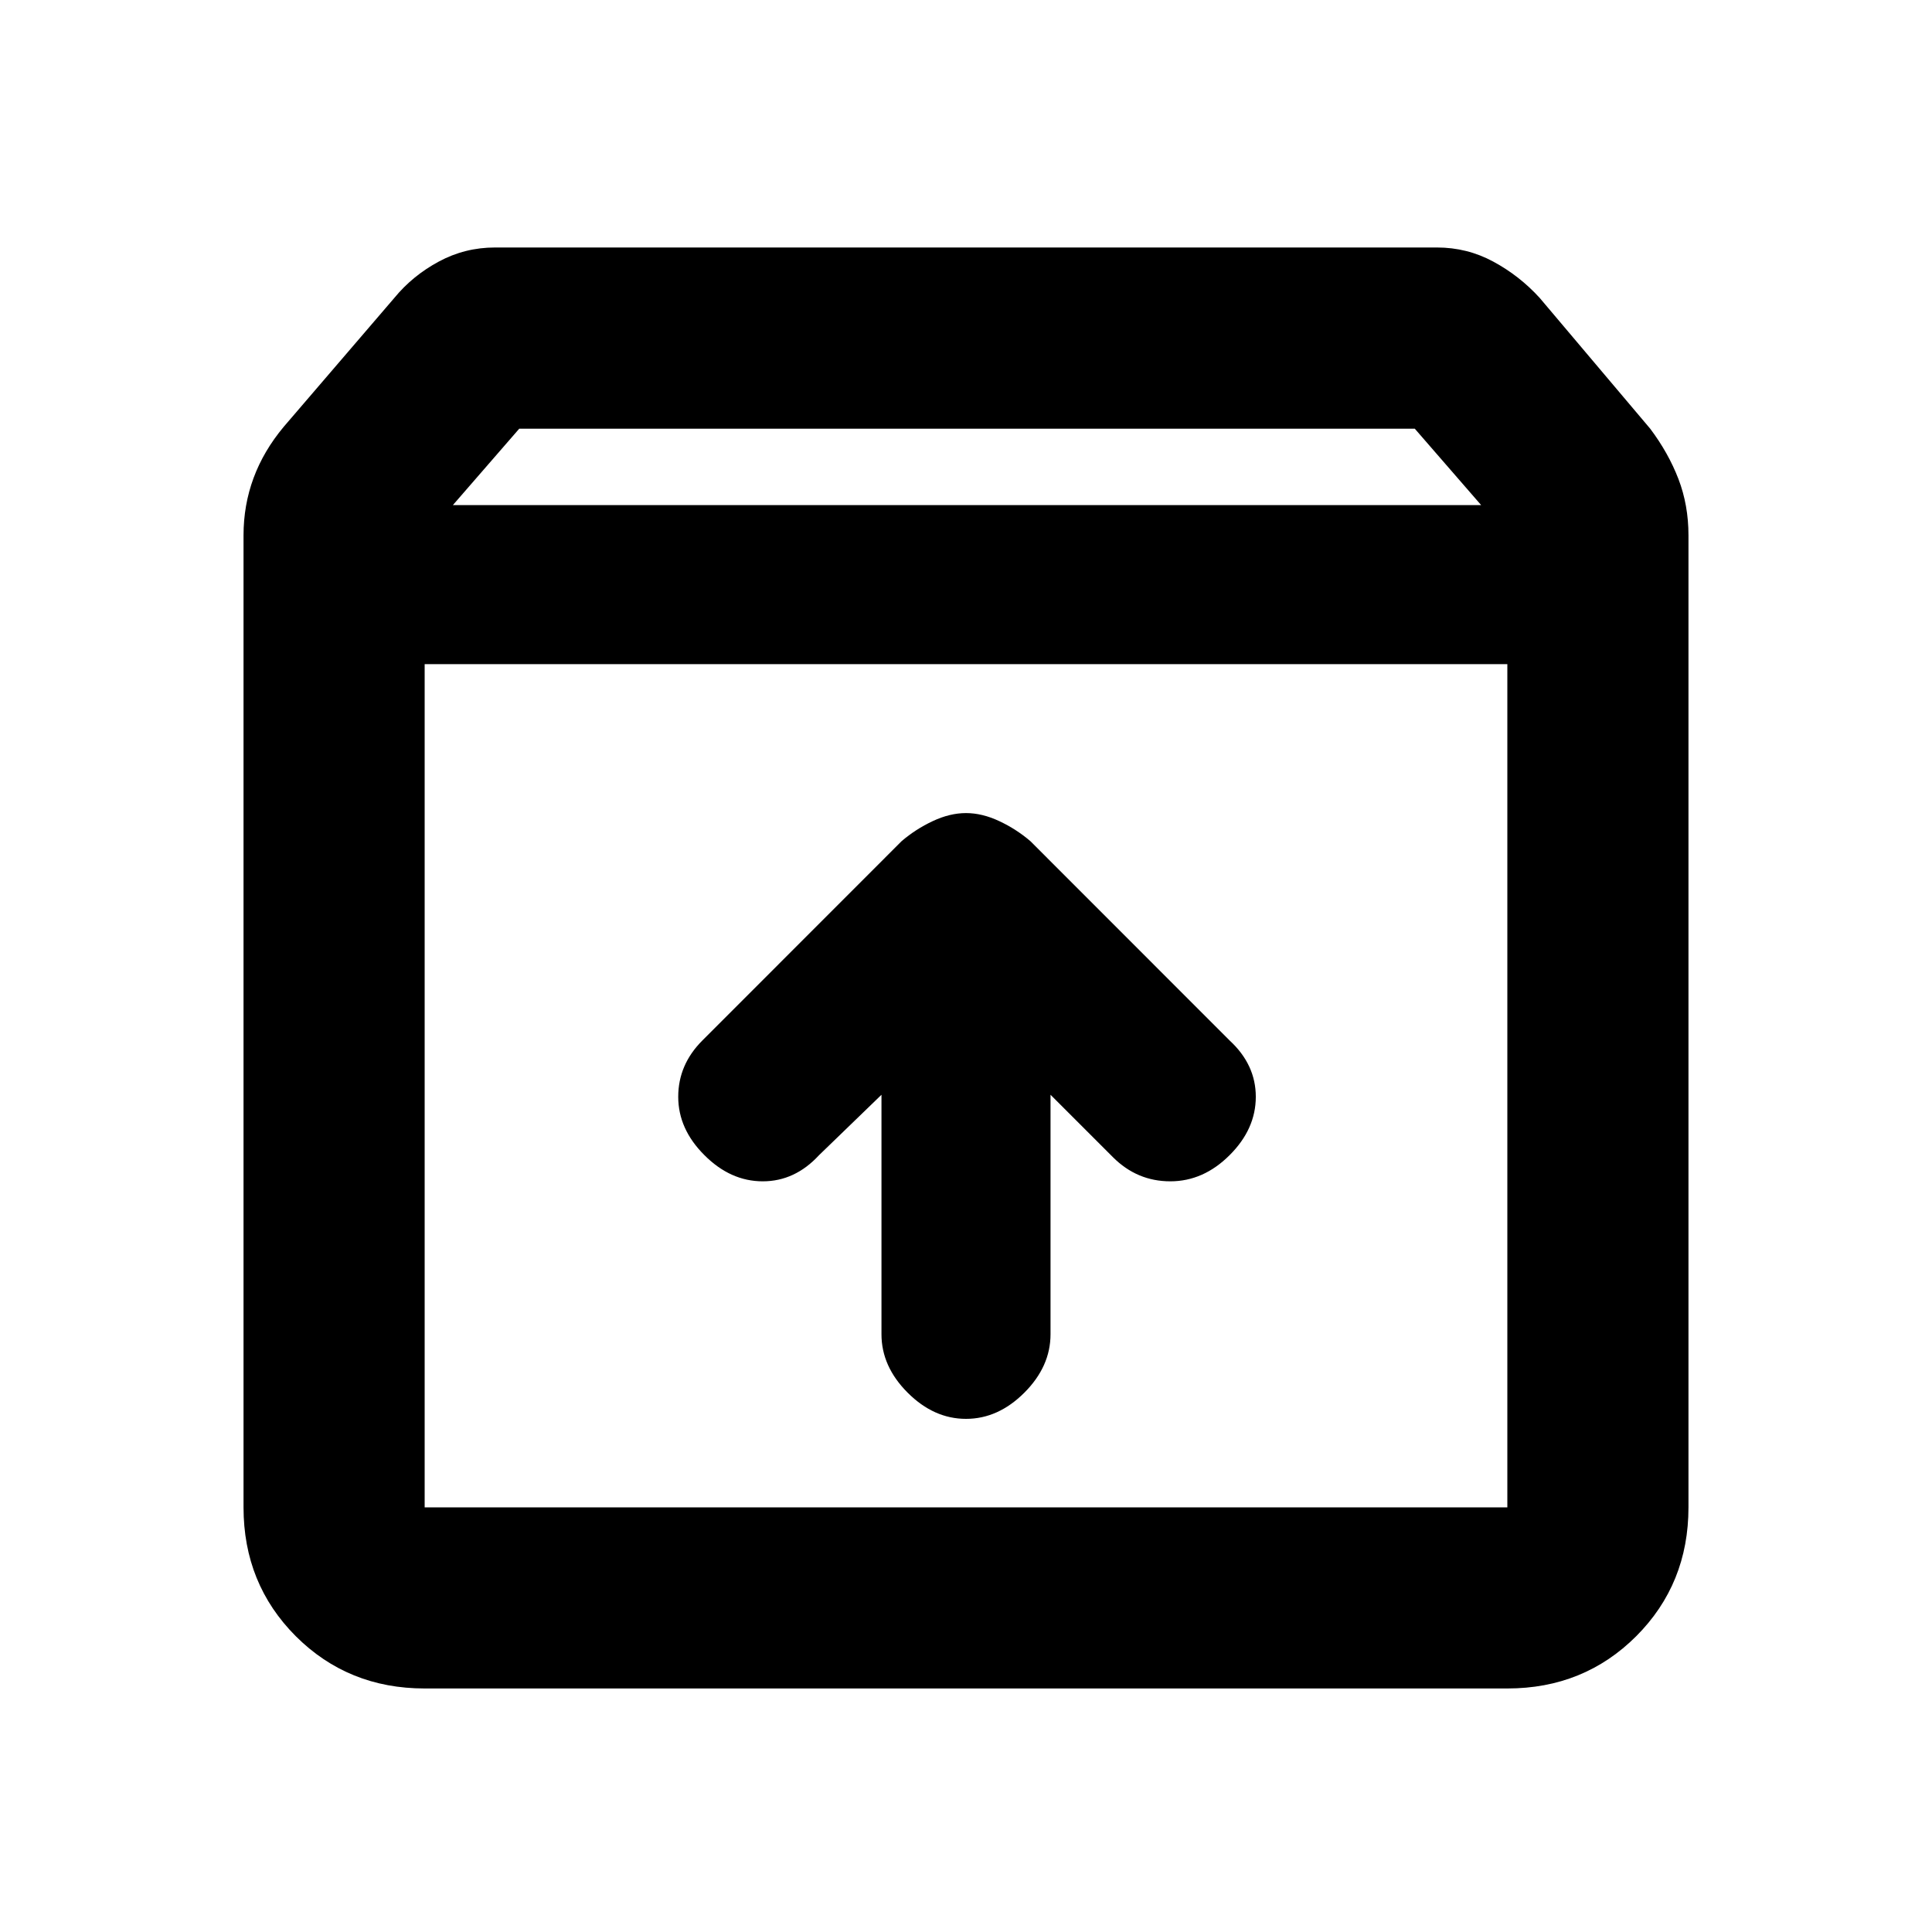 <svg xmlns="http://www.w3.org/2000/svg" height="20" width="20"><path d="M4.396 17.479Q3.604 17.479 3.062 16.938Q2.521 16.396 2.521 15.604V5.542Q2.521 5.229 2.625 4.948Q2.729 4.667 2.938 4.417L4.083 3.083Q4.271 2.854 4.542 2.708Q4.812 2.562 5.125 2.562H14.875Q15.188 2.562 15.458 2.708Q15.729 2.854 15.938 3.083L17.083 4.438Q17.271 4.688 17.375 4.958Q17.479 5.229 17.479 5.542V15.604Q17.479 16.396 16.938 16.938Q16.396 17.479 15.604 17.479ZM4.688 5.229H15.333L14.646 4.438H5.375ZM4.396 15.604H15.604Q15.604 15.604 15.604 15.604Q15.604 15.604 15.604 15.604V6.875H4.396V15.604Q4.396 15.604 4.396 15.604Q4.396 15.604 4.396 15.604ZM10 14.688Q10.333 14.688 10.604 14.417Q10.875 14.146 10.875 13.812V11.333L11.521 11.979Q11.771 12.229 12.115 12.229Q12.458 12.229 12.729 11.958Q13 11.688 13 11.354Q13 11.021 12.729 10.771L10.667 8.708Q10.521 8.583 10.344 8.5Q10.167 8.417 10 8.417Q9.833 8.417 9.656 8.5Q9.479 8.583 9.333 8.708L7.271 10.771Q7.021 11.021 7.021 11.354Q7.021 11.688 7.292 11.958Q7.562 12.229 7.896 12.229Q8.229 12.229 8.479 11.958L9.125 11.333V13.812Q9.125 14.146 9.396 14.417Q9.667 14.688 10 14.688ZM4.396 15.604Q4.396 15.604 4.396 15.604Q4.396 15.604 4.396 15.604V6.875V15.604Q4.396 15.604 4.396 15.604Q4.396 15.604 4.396 15.604Z"/></svg>